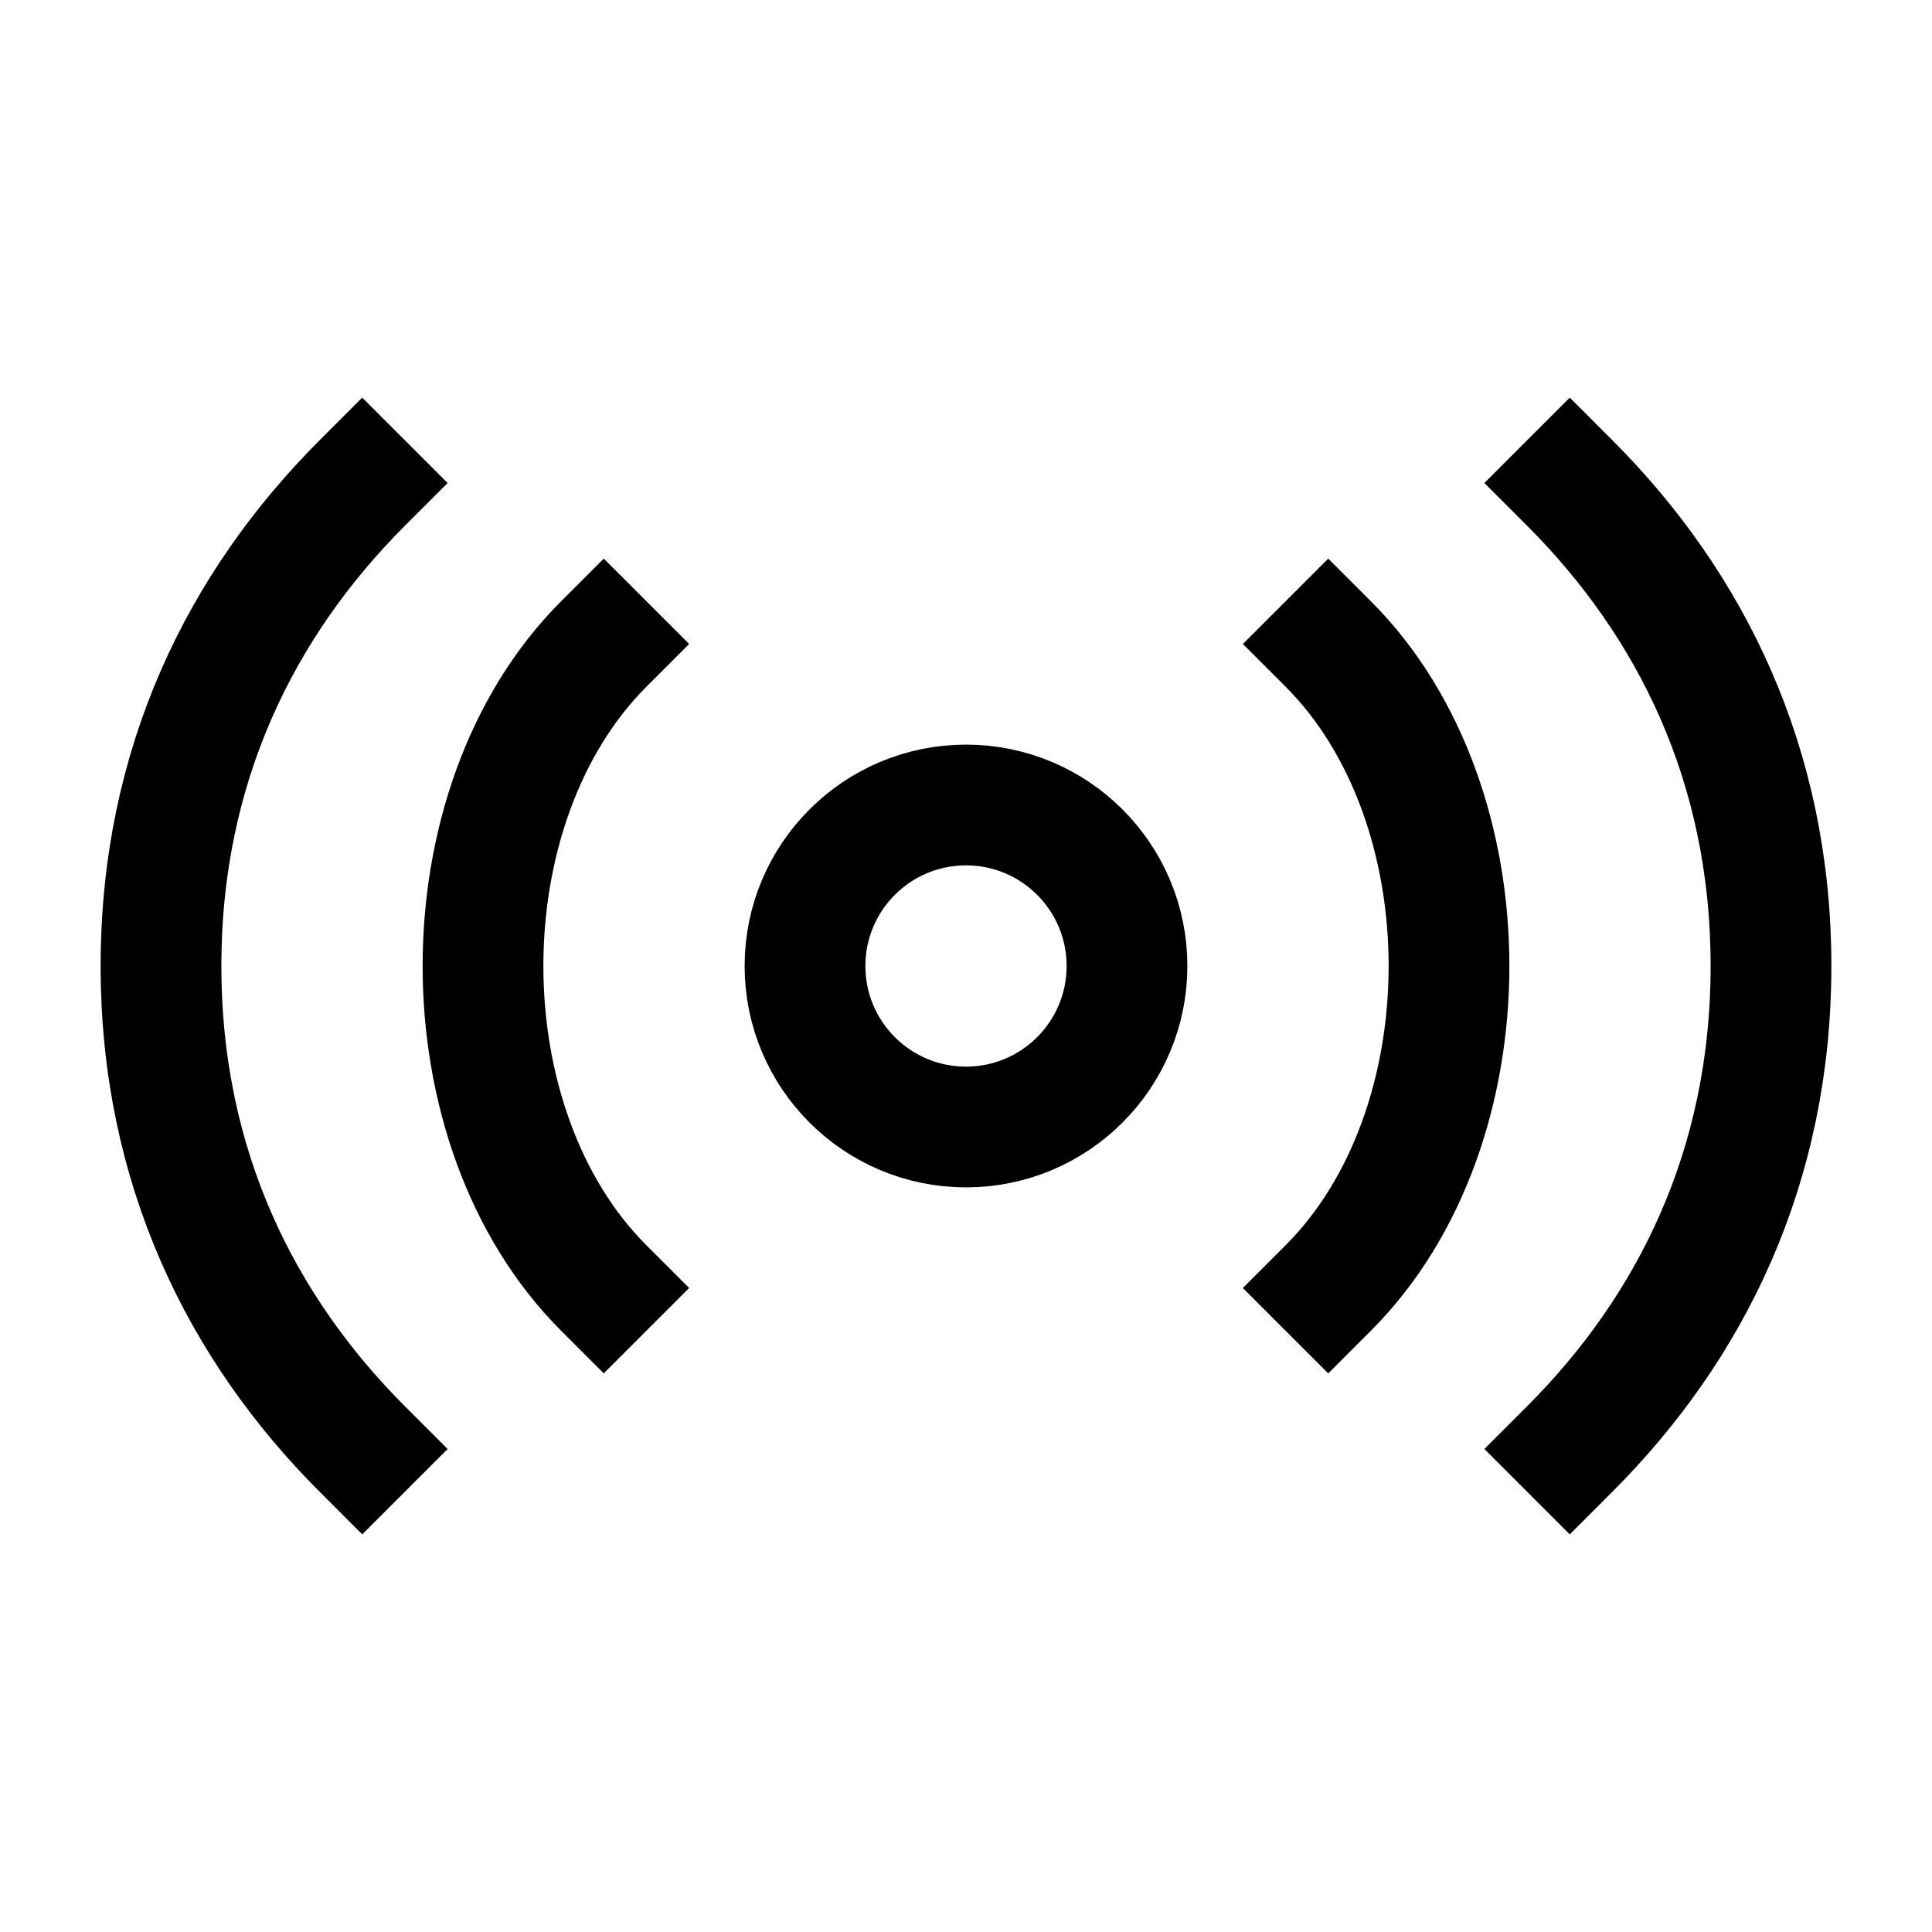 <svg width="24" height="24" viewBox="0 0 24 24" fill="none" xmlns="http://www.w3.org/2000/svg">
    <circle cx="12" cy="12" r="2" stroke="currentColor" stroke-width="1.5" stroke-linecap="square"/>
    <path d="M7.5 8C6.5 9 6 10.5 6 12C6 13.5 6.5 15 7.5 16" stroke="currentColor" stroke-width="1.5" stroke-linecap="square"/>
    <path d="M4.5 6C3 7.5 2 9.5 2 12C2 14.5 3 16.5 4.5 18" stroke="currentColor" stroke-width="1.5" stroke-linecap="square"/>
    <path d="M16.5 16C17.5 15 18 13.5 18 12C18 10.5 17.5 9 16.5 8" stroke="currentColor" stroke-width="1.5" stroke-linecap="square"/>
    <path d="M19.5 18C21 16.5 22 14.5 22 12C22 9.5 21 7.5 19.5 6" stroke="currentColor" stroke-width="1.5" stroke-linecap="square"/>
</svg>

